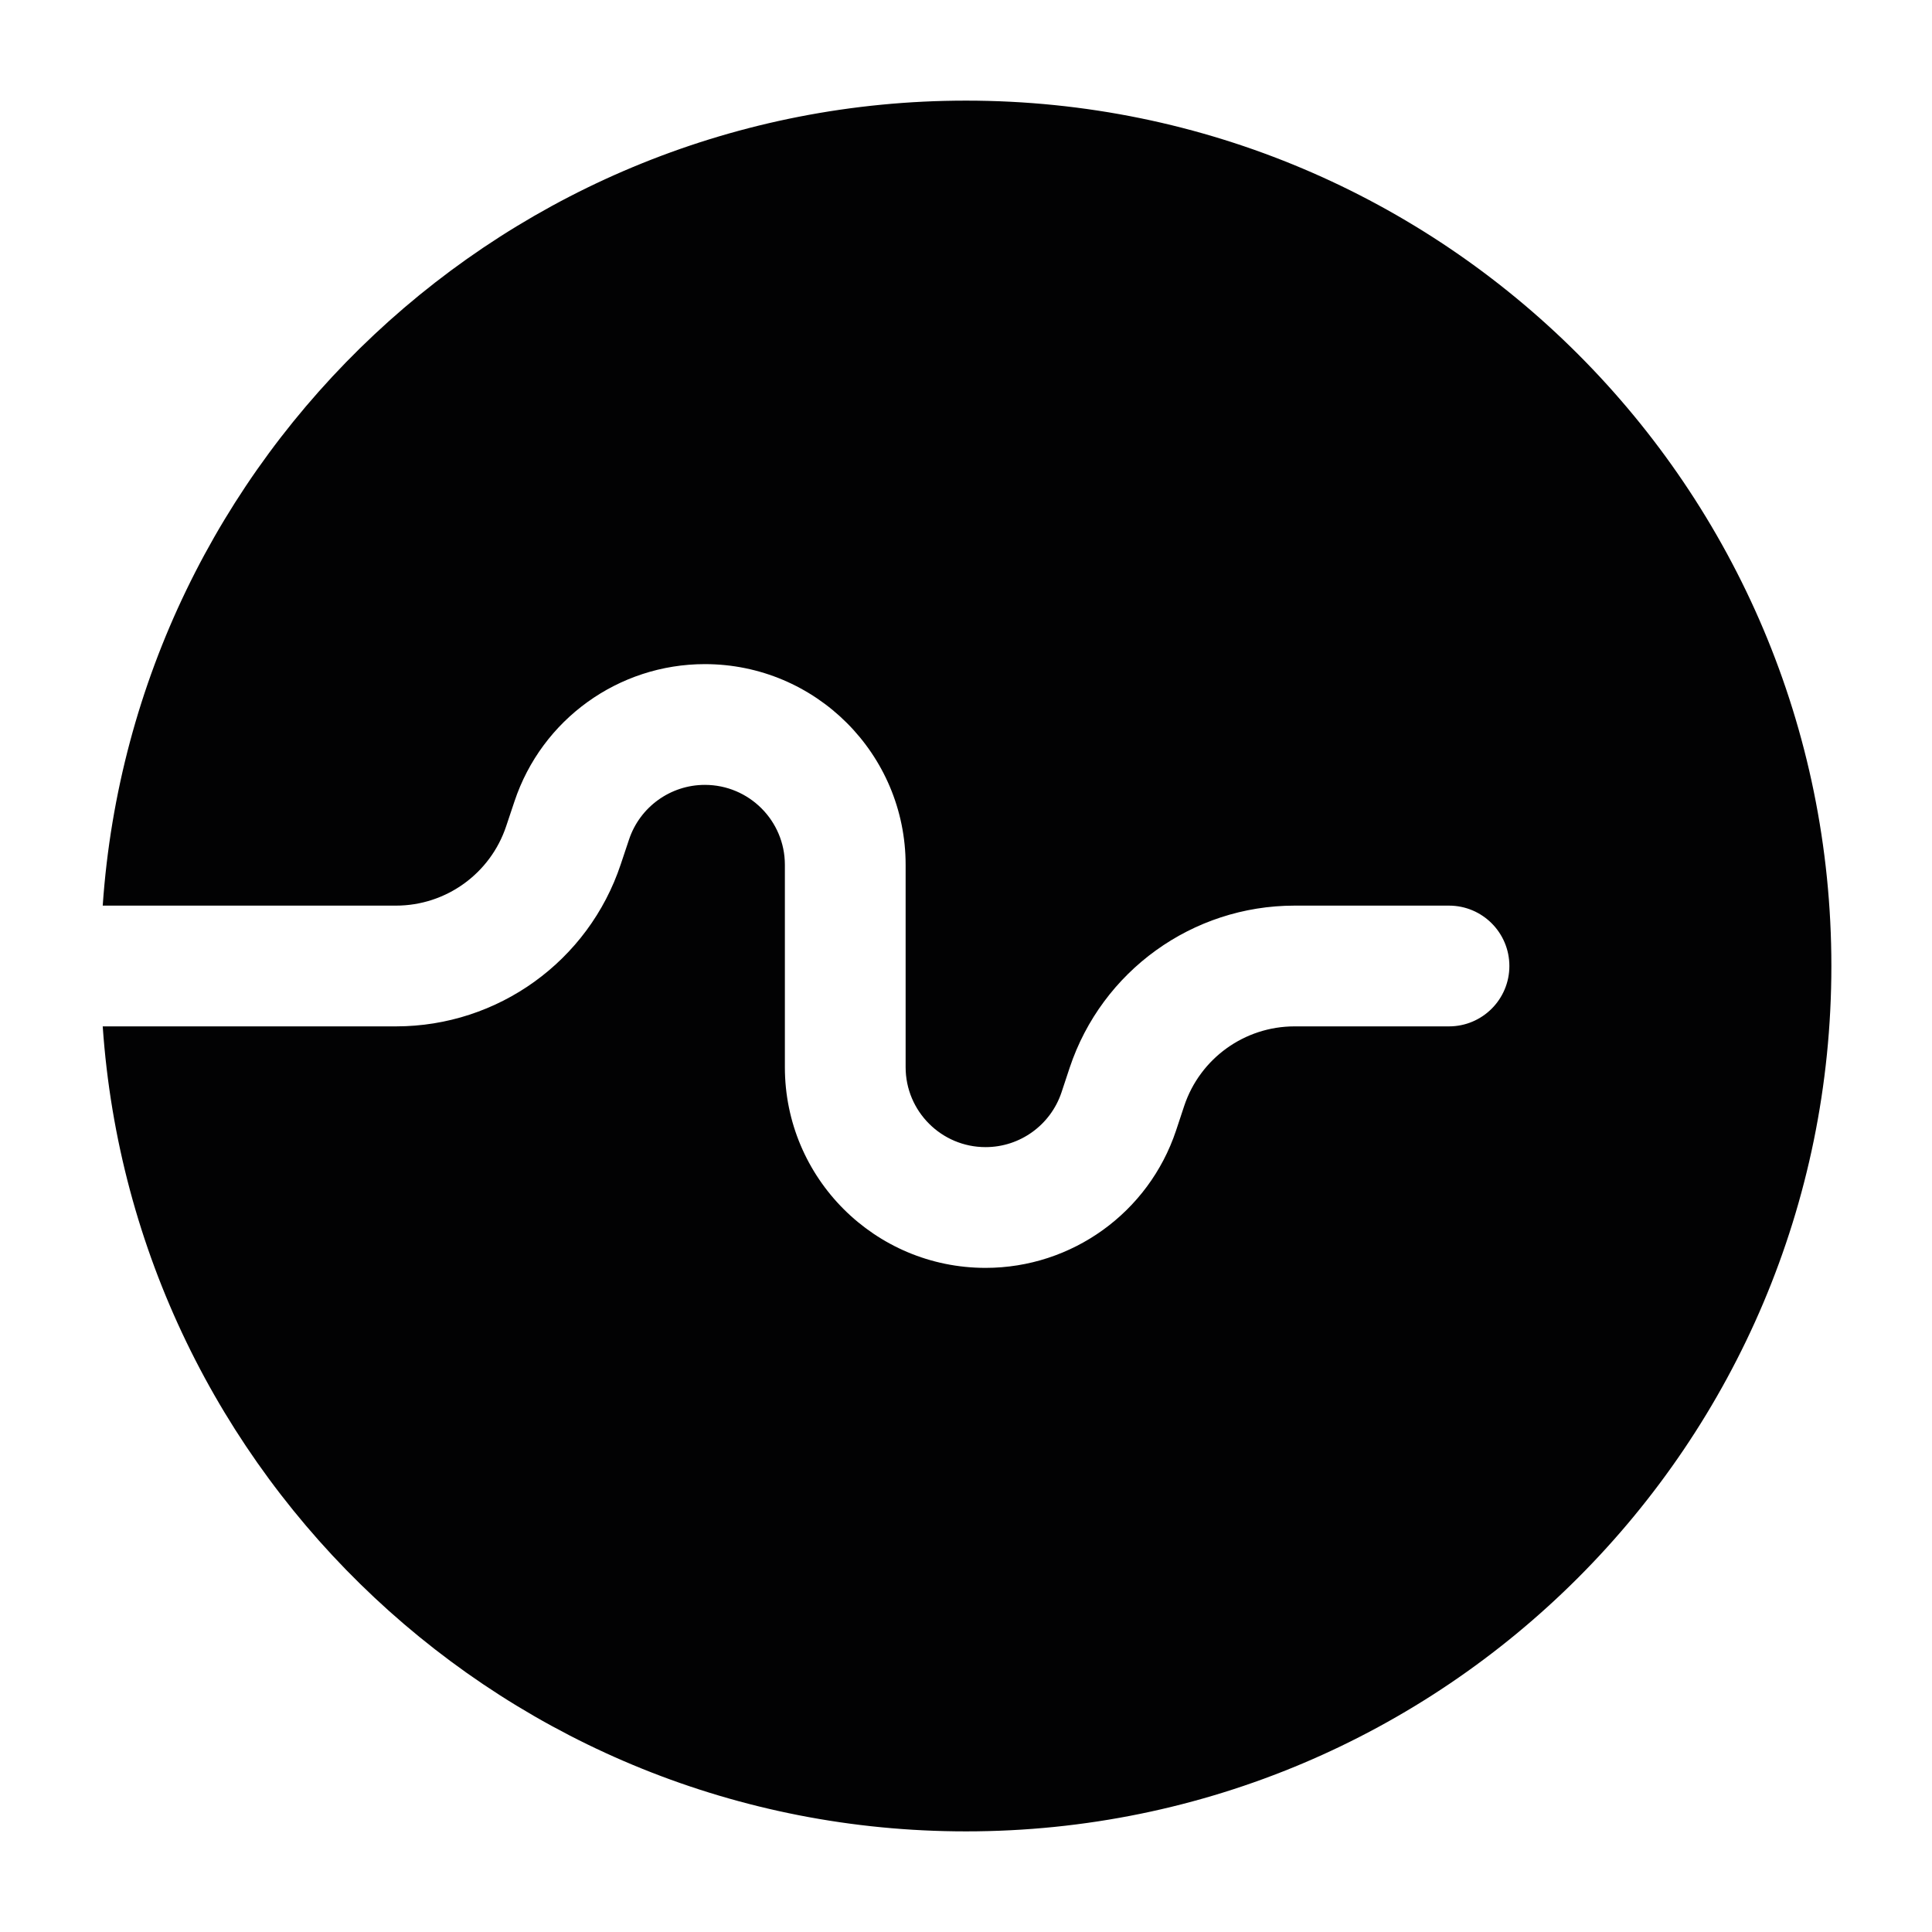 <svg width="24" height="24" viewBox="0 0 24 24" fill="none" xmlns="http://www.w3.org/2000/svg">
<path d="M1.276 12.75C1.661 18.337 6.315 22.75 12 22.75C17.937 22.75 22.75 17.937 22.75 12C22.75 6.063 17.937 1.25 12 1.25C6.315 1.25 1.661 5.663 1.276 11.25H4.919C5.54 11.25 6.092 10.852 6.288 10.263L6.391 9.955C6.73 8.937 7.683 8.25 8.756 8.25C10.133 8.25 11.25 9.366 11.25 10.743V13.257C11.25 13.805 11.695 14.25 12.243 14.25C12.671 14.25 13.05 13.976 13.186 13.571L13.288 13.263C13.689 12.061 14.814 11.25 16.081 11.25H18C18.414 11.25 18.75 11.586 18.75 12C18.75 12.414 18.414 12.75 18 12.75H16.081C15.46 12.75 14.908 13.148 14.711 13.737L14.609 14.045C14.269 15.063 13.316 15.75 12.243 15.75C10.866 15.75 9.75 14.634 9.75 13.257V10.743C9.75 10.195 9.305 9.75 8.756 9.75C8.329 9.75 7.949 10.024 7.814 10.429L7.711 10.737C7.311 11.939 6.186 12.75 4.919 12.75H1.276Z" fill="#020203"/>
</svg>
